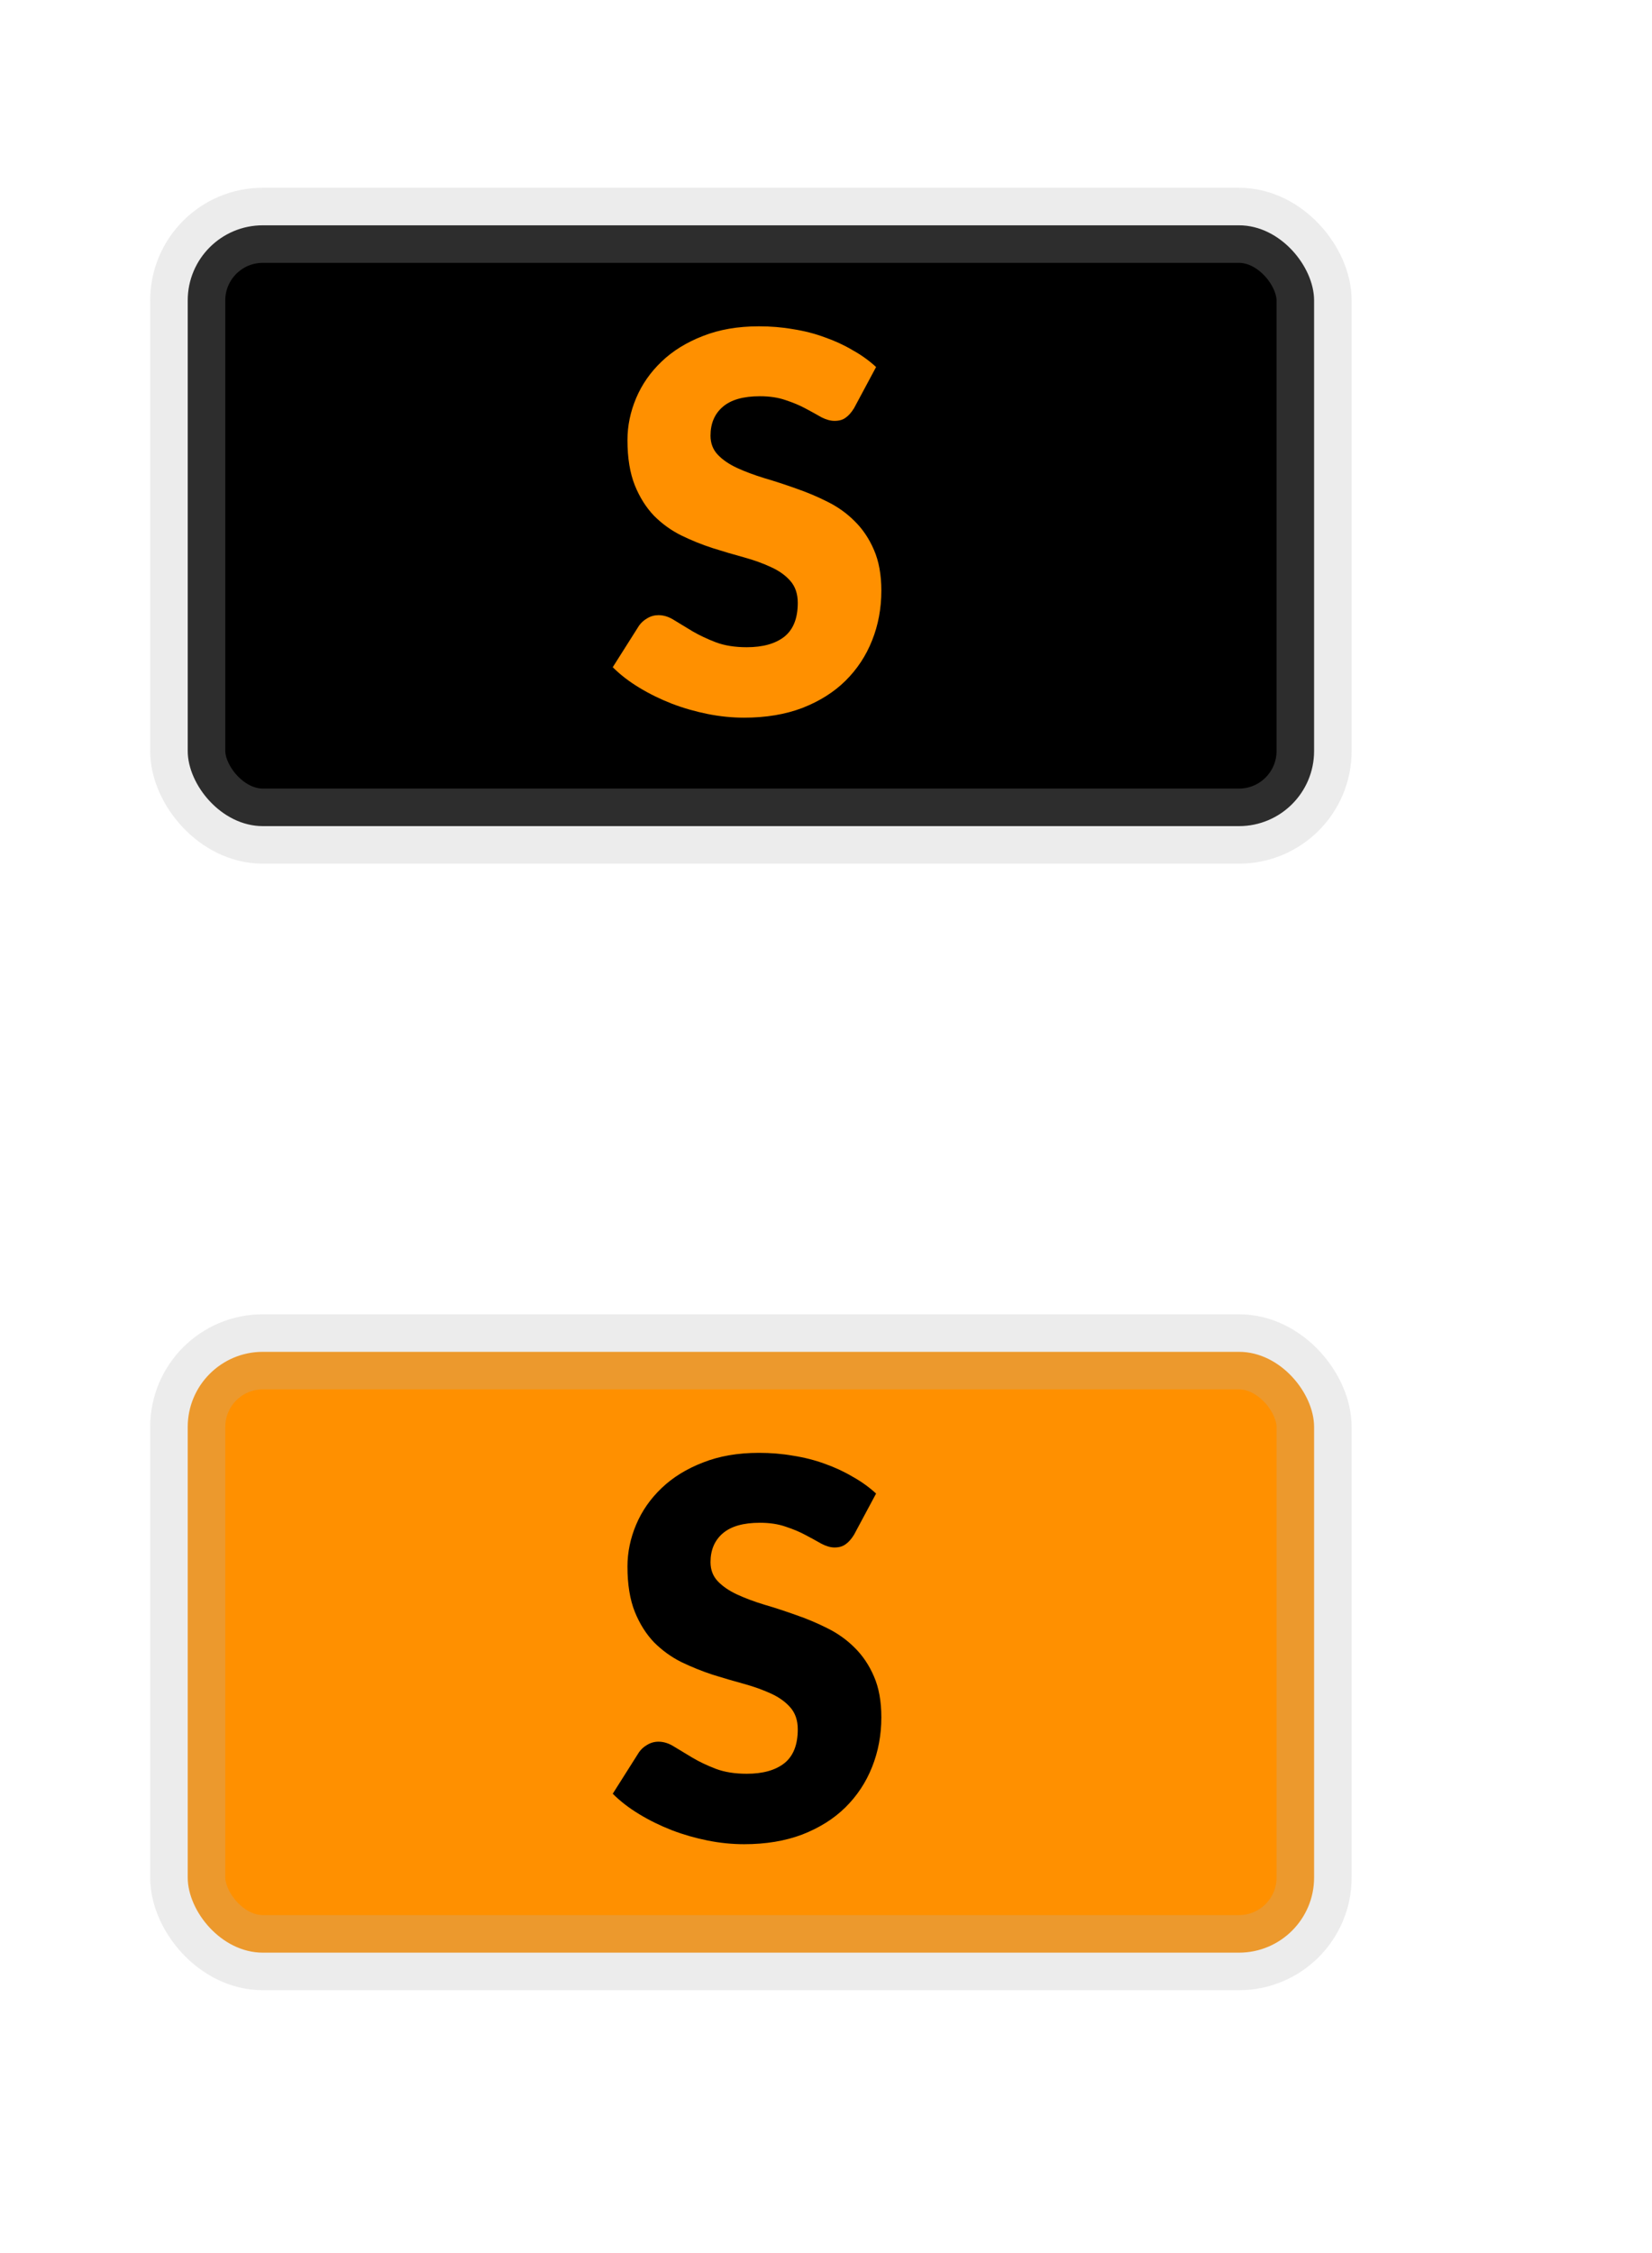 <svg width="22" height="30" viewBox="0 0 22 30" fill="none" xmlns="http://www.w3.org/2000/svg">
<rect x="2.5" y="3" width="15" height="8" rx="1" fill="black"/>
<rect x="2.5" y="3" width="15" height="8" rx="1" stroke="#B4B4B4" stroke-opacity="0.25"/>
<path d="M11.373 5.436C11.338 5.492 11.301 5.535 11.261 5.562C11.224 5.59 11.175 5.604 11.114 5.604C11.06 5.604 11.002 5.588 10.939 5.556C10.878 5.521 10.808 5.482 10.729 5.44C10.652 5.398 10.563 5.361 10.463 5.328C10.363 5.293 10.248 5.276 10.12 5.276C9.898 5.276 9.733 5.323 9.623 5.419C9.516 5.512 9.462 5.639 9.462 5.801C9.462 5.903 9.495 5.988 9.56 6.056C9.625 6.124 9.711 6.182 9.816 6.231C9.923 6.28 10.044 6.325 10.18 6.367C10.317 6.407 10.457 6.453 10.6 6.504C10.742 6.553 10.881 6.611 11.016 6.679C11.154 6.747 11.275 6.833 11.38 6.938C11.487 7.043 11.574 7.171 11.639 7.323C11.704 7.472 11.737 7.653 11.737 7.865C11.737 8.101 11.696 8.322 11.614 8.527C11.533 8.732 11.414 8.912 11.258 9.066C11.104 9.218 10.912 9.338 10.684 9.427C10.457 9.513 10.199 9.556 9.91 9.556C9.751 9.556 9.589 9.54 9.424 9.507C9.26 9.474 9.102 9.429 8.948 9.37C8.794 9.31 8.649 9.239 8.514 9.157C8.378 9.075 8.26 8.984 8.16 8.884L8.51 8.331C8.538 8.291 8.574 8.259 8.619 8.233C8.665 8.205 8.715 8.191 8.769 8.191C8.839 8.191 8.909 8.213 8.979 8.258C9.051 8.302 9.132 8.351 9.221 8.405C9.312 8.458 9.415 8.507 9.532 8.552C9.649 8.596 9.786 8.618 9.945 8.618C10.16 8.618 10.326 8.571 10.445 8.478C10.565 8.382 10.624 8.232 10.624 8.027C10.624 7.907 10.591 7.811 10.526 7.736C10.461 7.661 10.374 7.599 10.267 7.551C10.162 7.502 10.042 7.458 9.907 7.421C9.771 7.384 9.632 7.343 9.49 7.298C9.348 7.252 9.209 7.196 9.074 7.13C8.938 7.063 8.817 6.975 8.71 6.868C8.605 6.758 8.519 6.623 8.454 6.462C8.389 6.299 8.356 6.098 8.356 5.86C8.356 5.669 8.395 5.482 8.472 5.3C8.549 5.118 8.662 4.956 8.811 4.814C8.96 4.671 9.144 4.558 9.361 4.474C9.578 4.388 9.826 4.345 10.106 4.345C10.262 4.345 10.414 4.357 10.561 4.383C10.71 4.406 10.851 4.442 10.985 4.492C11.117 4.538 11.241 4.595 11.355 4.663C11.472 4.728 11.576 4.803 11.667 4.887L11.373 5.436Z" fill="#FF9000"/>
<rect x="2.5" y="18" width="15" height="8" rx="1" fill="#FF9000"/>
<rect x="2.5" y="18" width="15" height="8" rx="1" stroke="#B4B4B4" stroke-opacity="0.25"/>
<path d="M11.373 20.436C11.338 20.492 11.301 20.535 11.261 20.562C11.224 20.59 11.175 20.605 11.114 20.605C11.06 20.605 11.002 20.588 10.939 20.555C10.878 20.52 10.808 20.482 10.729 20.44C10.652 20.398 10.563 20.361 10.463 20.328C10.363 20.293 10.248 20.276 10.12 20.276C9.898 20.276 9.733 20.323 9.623 20.419C9.516 20.512 9.462 20.64 9.462 20.8C9.462 20.903 9.495 20.988 9.56 21.056C9.625 21.124 9.711 21.182 9.816 21.231C9.923 21.28 10.044 21.326 10.18 21.367C10.317 21.407 10.457 21.453 10.6 21.504C10.742 21.553 10.881 21.611 11.016 21.679C11.154 21.747 11.275 21.833 11.38 21.938C11.487 22.043 11.574 22.171 11.639 22.323C11.704 22.472 11.737 22.653 11.737 22.866C11.737 23.101 11.696 23.322 11.614 23.527C11.533 23.732 11.414 23.912 11.258 24.066C11.104 24.218 10.912 24.338 10.684 24.427C10.457 24.513 10.199 24.556 9.91 24.556C9.751 24.556 9.589 24.54 9.424 24.507C9.26 24.474 9.102 24.429 8.948 24.37C8.794 24.31 8.649 24.239 8.514 24.157C8.378 24.075 8.26 23.984 8.16 23.884L8.51 23.331C8.538 23.291 8.574 23.259 8.619 23.233C8.665 23.205 8.715 23.191 8.769 23.191C8.839 23.191 8.909 23.213 8.979 23.258C9.051 23.302 9.132 23.351 9.221 23.404C9.312 23.458 9.415 23.507 9.532 23.552C9.649 23.596 9.786 23.618 9.945 23.618C10.16 23.618 10.326 23.571 10.445 23.478C10.565 23.382 10.624 23.232 10.624 23.026C10.624 22.907 10.591 22.811 10.526 22.736C10.461 22.661 10.374 22.599 10.267 22.55C10.162 22.502 10.042 22.458 9.907 22.421C9.771 22.384 9.632 22.343 9.49 22.299C9.348 22.252 9.209 22.196 9.074 22.131C8.938 22.063 8.817 21.975 8.71 21.868C8.605 21.758 8.519 21.623 8.454 21.462C8.389 21.299 8.356 21.098 8.356 20.86C8.356 20.669 8.395 20.482 8.472 20.3C8.549 20.118 8.662 19.956 8.811 19.814C8.96 19.671 9.144 19.558 9.361 19.474C9.578 19.388 9.826 19.345 10.106 19.345C10.262 19.345 10.414 19.357 10.561 19.383C10.71 19.406 10.851 19.442 10.985 19.491C11.117 19.538 11.241 19.595 11.355 19.663C11.472 19.728 11.576 19.803 11.667 19.887L11.373 20.436Z" fill="black"/>
</svg>
